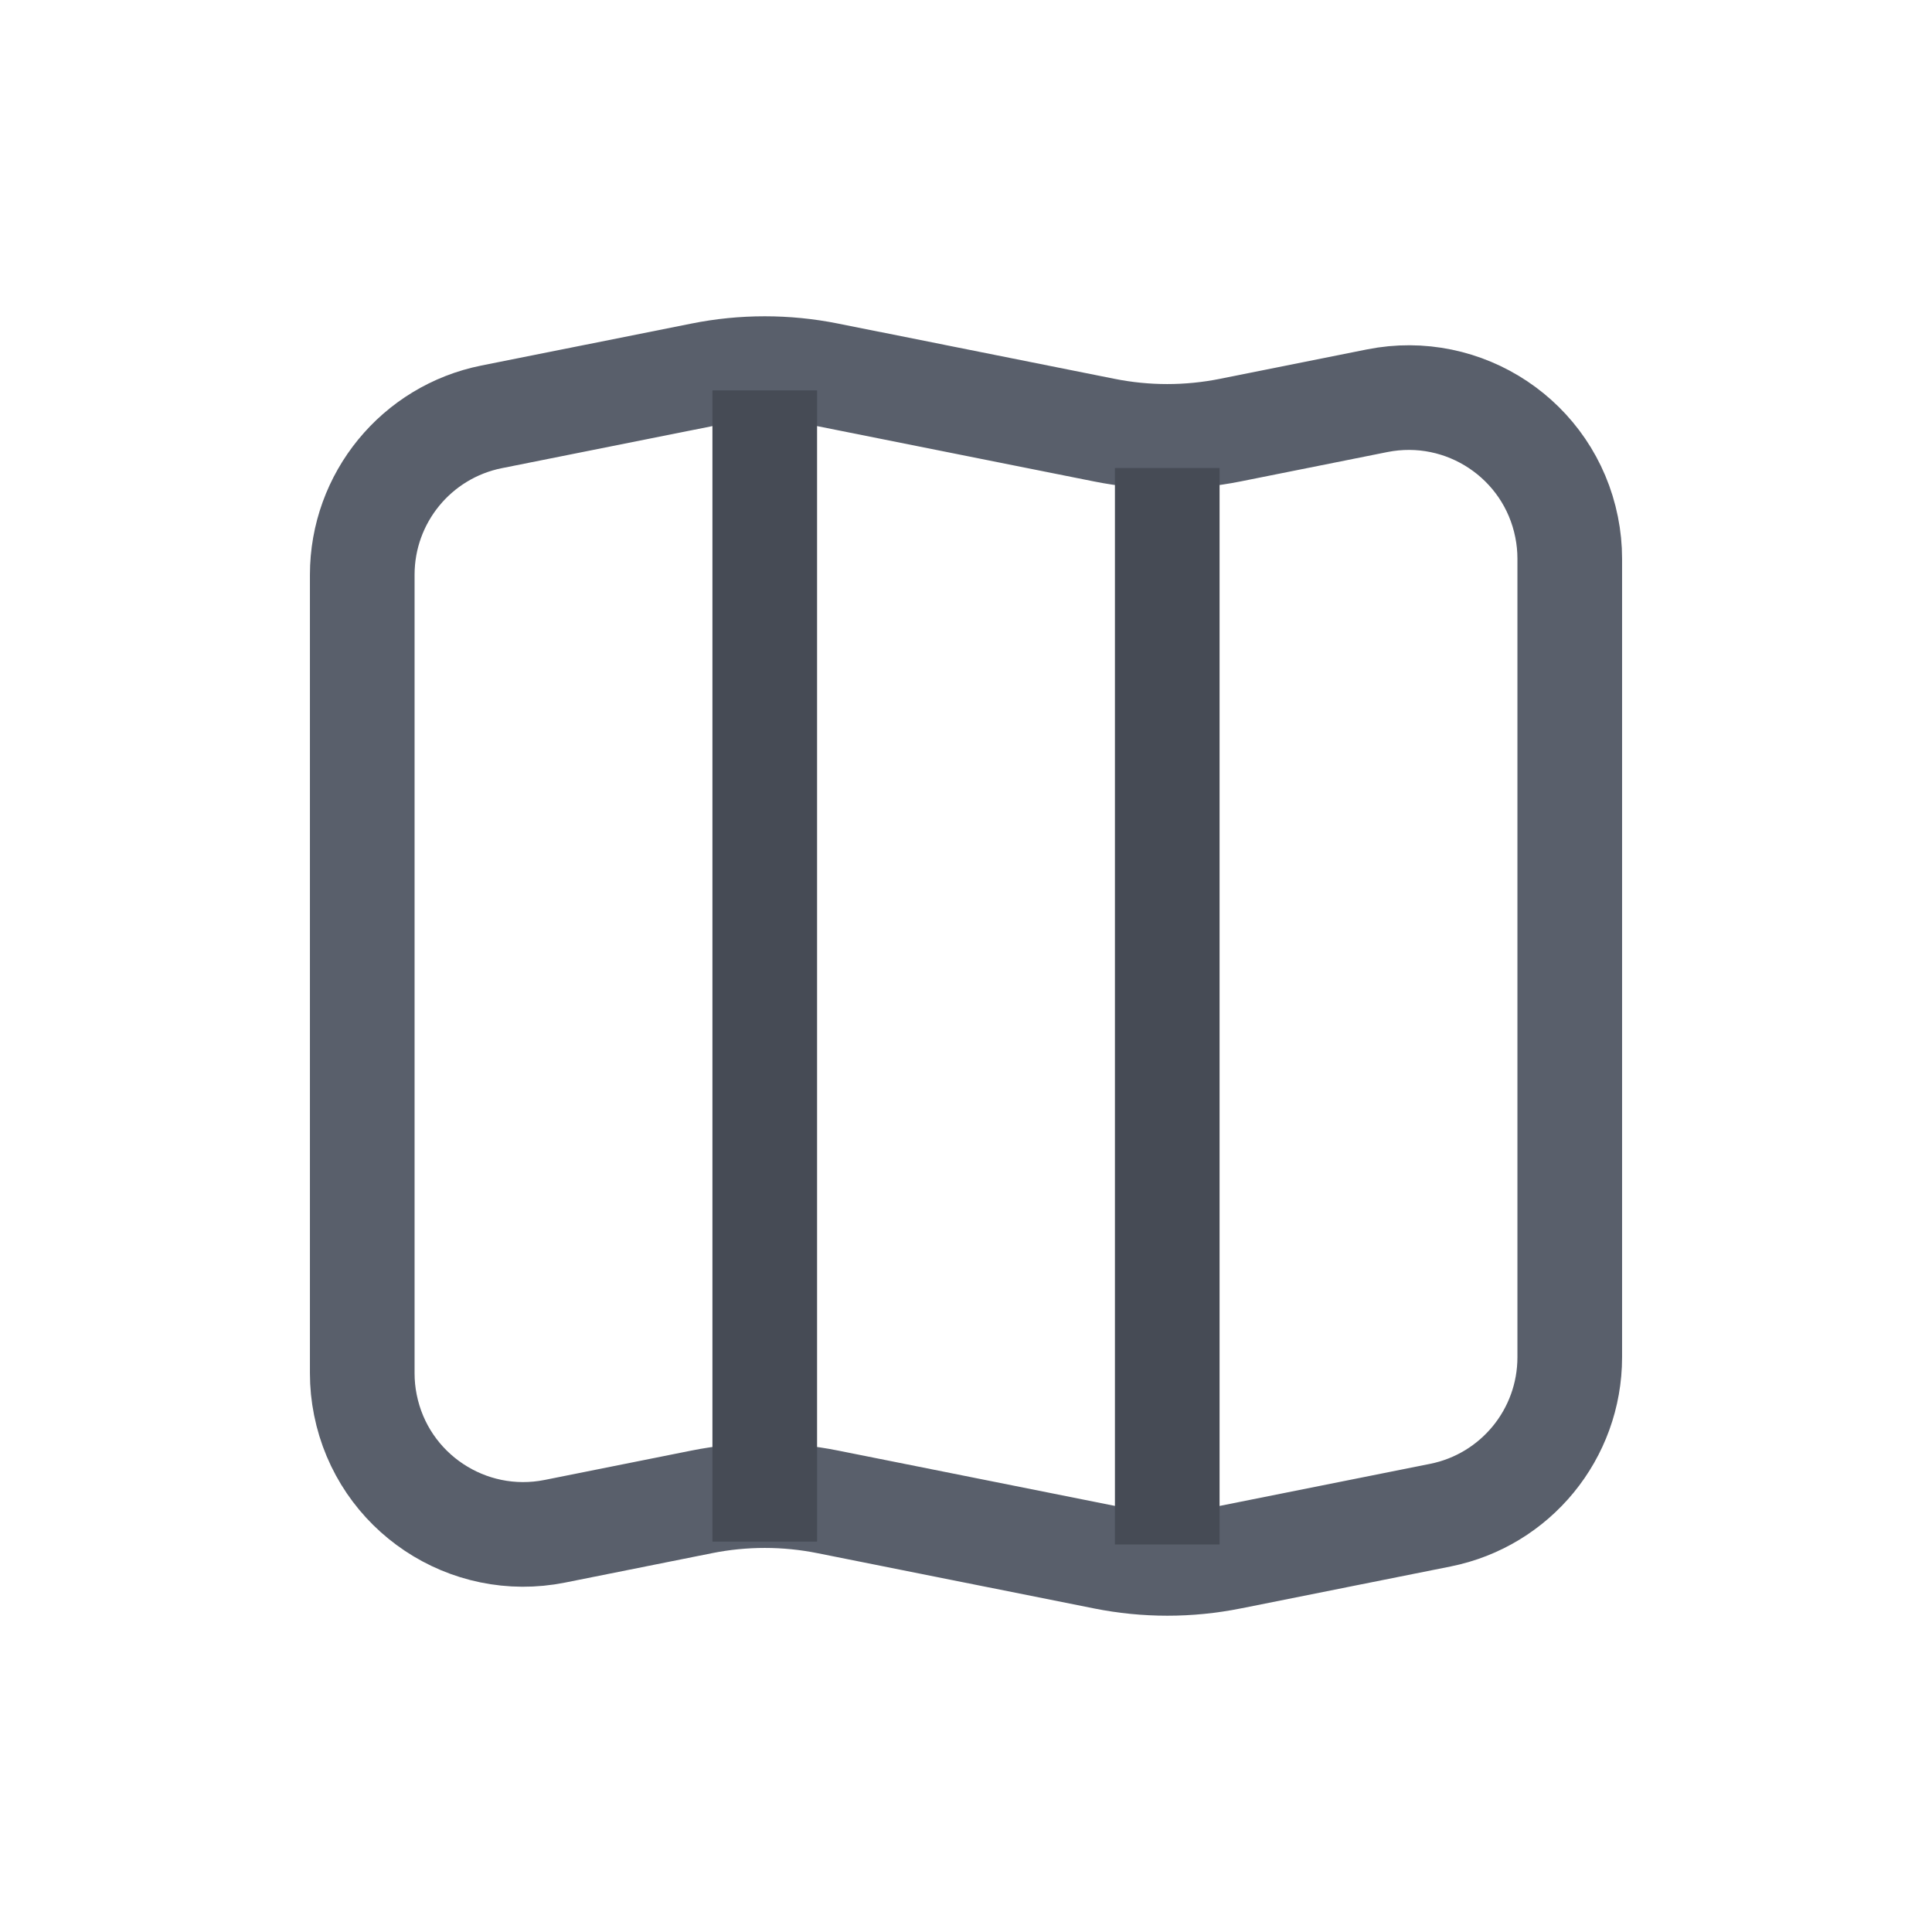 <svg xmlns="http://www.w3.org/2000/svg" width="24" height="24" viewBox="0 0 24 24">
    <g fill="none" fill-rule="evenodd">
        <g>
            <g>
                <g>
                    <path d="M0 0H24V24H0z" transform="translate(-598 -689) translate(478 120) translate(120 569)"/>
                    <path stroke="#595F6B" stroke-linecap="round" stroke-linejoin="round" stroke-width="1.3" d="M6.108 5.178l2.608-.521c.517-.104 1.05-.104 1.568 0l3.432.686c.517.104 1.05.104 1.568 0l1.824-.365c1.083-.216 2.137.486 2.353 1.57.026.129.039.26.039.392v9.92c0 .954-.673 1.775-1.608 1.962l-2.606.521c-.518.104-1.05.104-1.569 0l-3.433-.686c-.517-.104-1.05-.104-1.568 0l-1.824.365c-1.083.216-2.137-.486-2.353-1.57-.026-.129-.039-.26-.039-.392V7.14c0-.954.673-1.775 1.608-1.962z" transform="translate(-598 -689) translate(478 120) translate(120 569)"/>
                    <path stroke="#464B55" stroke-linecap="square" stroke-width="1.3" d="M9.5 5.5L9.5 18.5M14.5 6.464L14.5 18.536" transform="translate(-598 -689) translate(478 120) translate(120 569)"/>
                </g>
            </g>
        </g>
    </g>
</svg>
